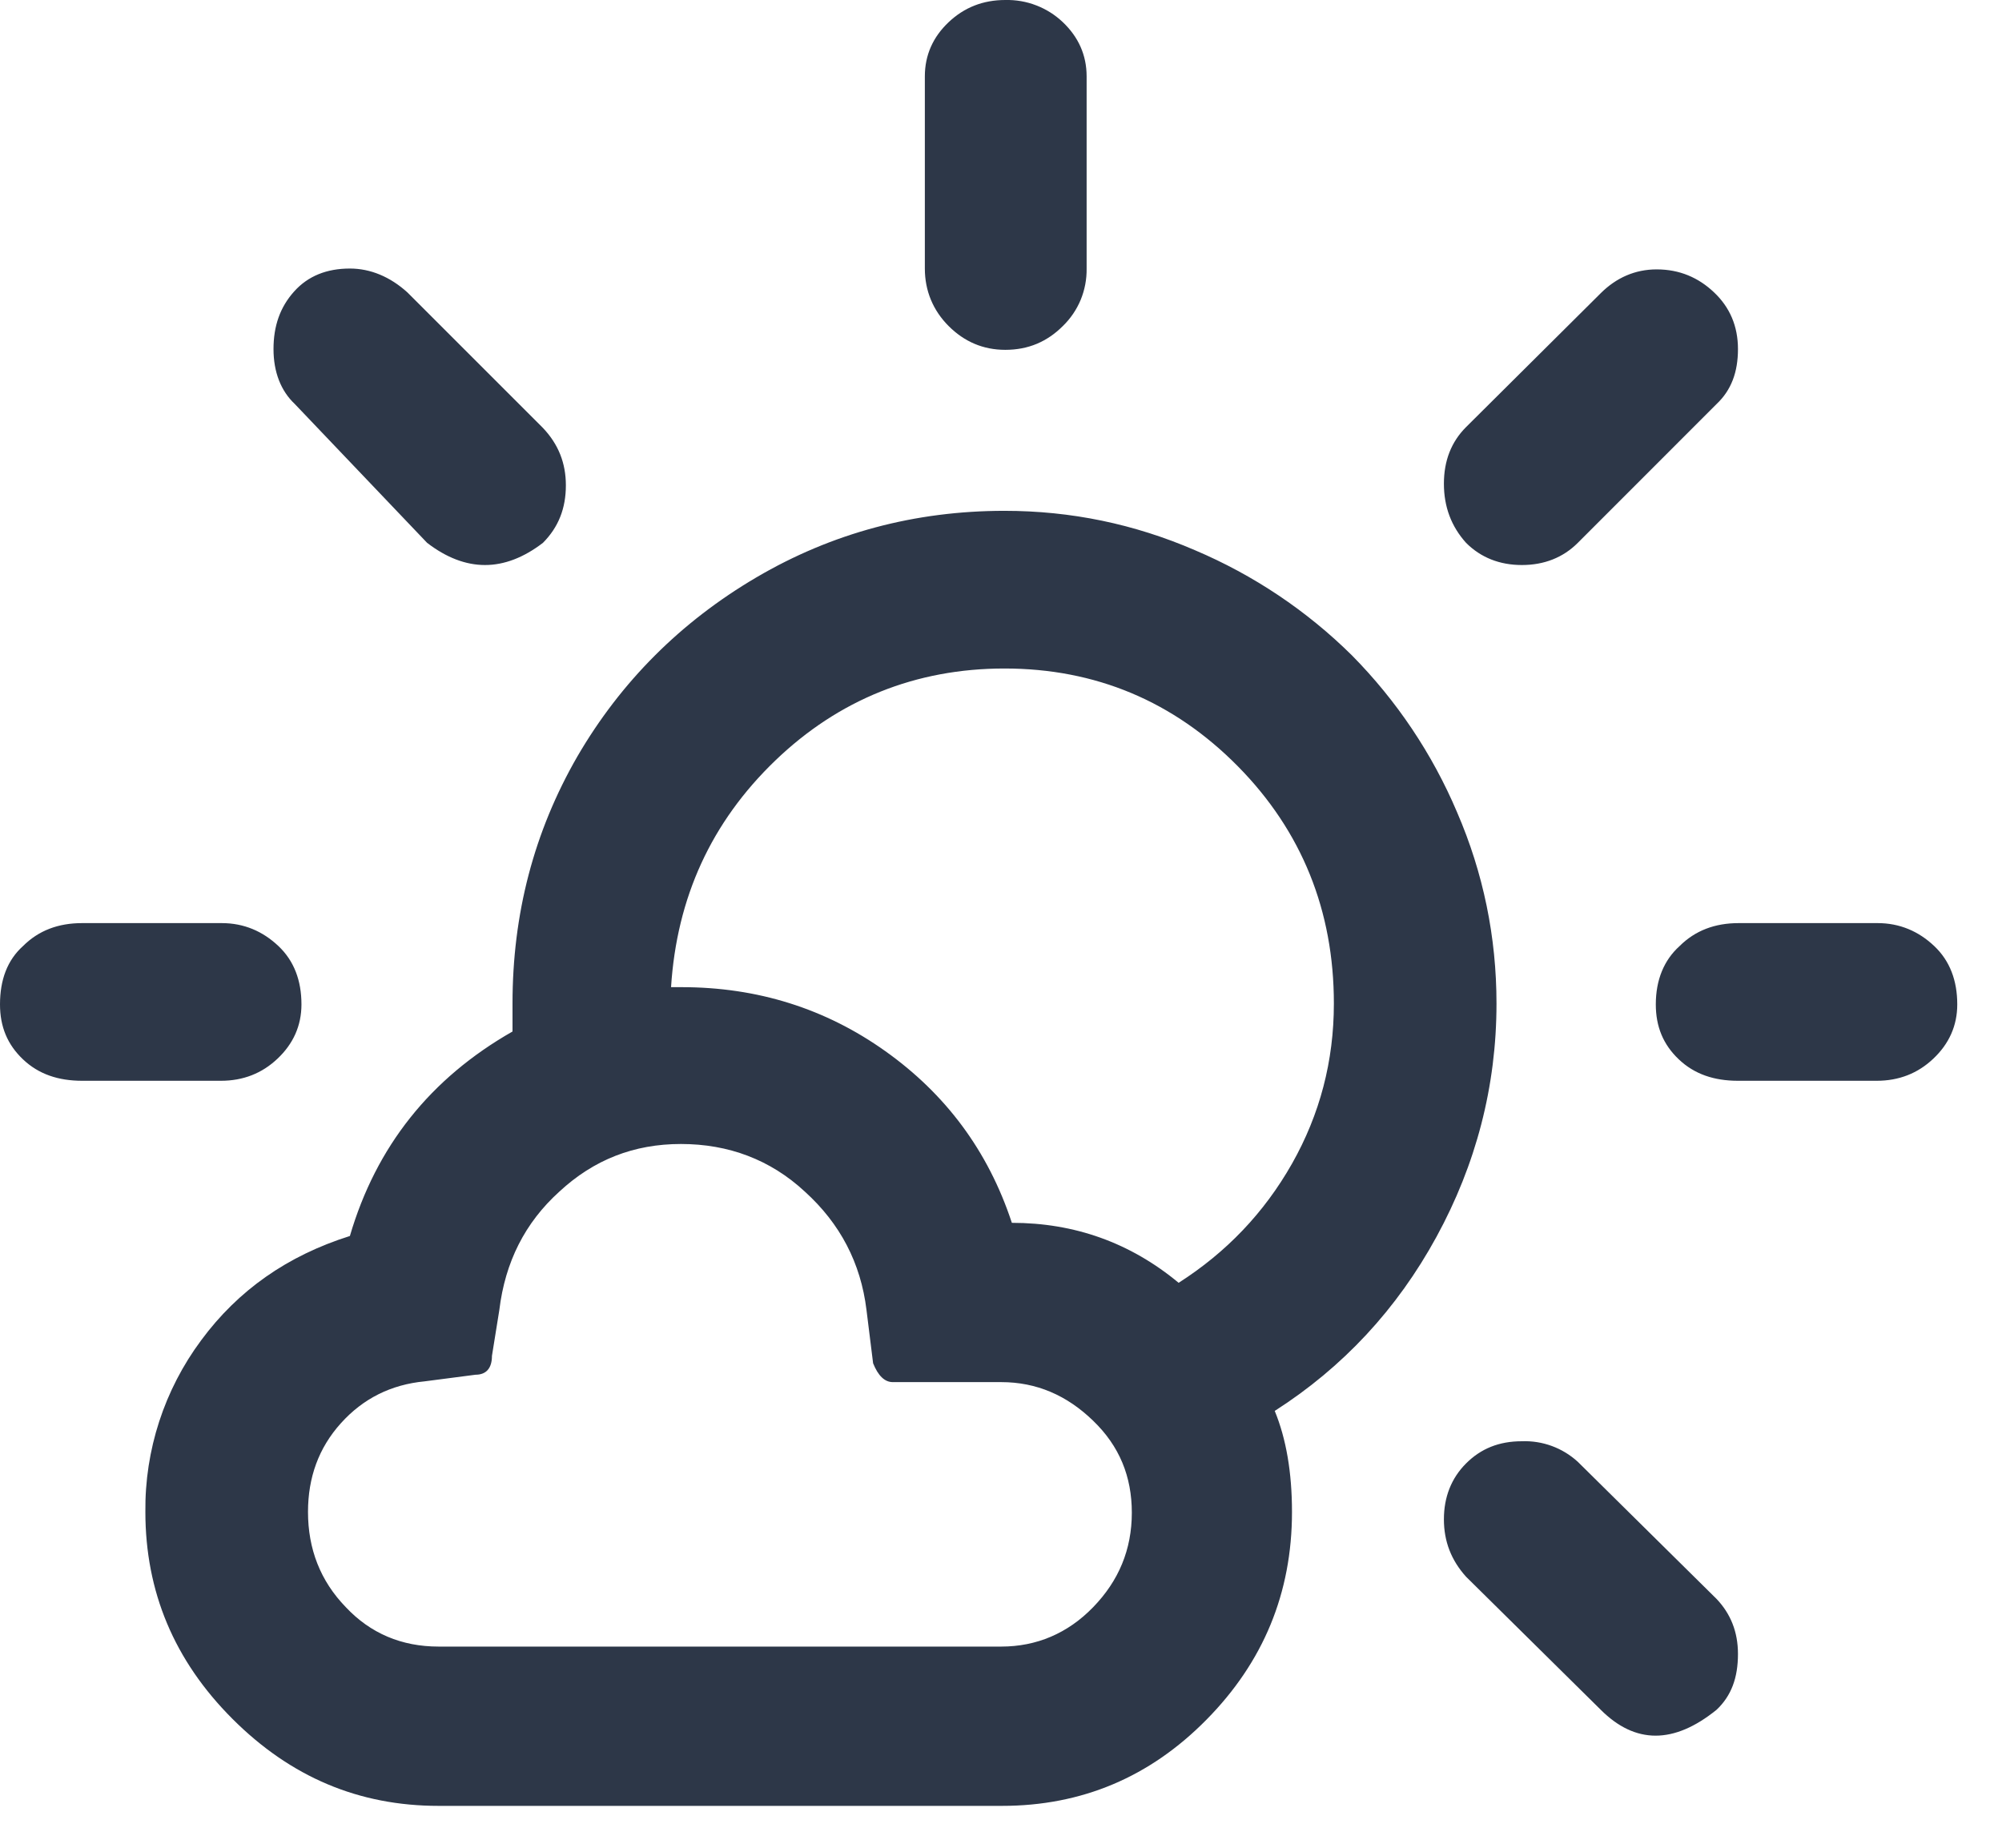 <svg width="26" height="24" viewBox="0 0 26 24" fill="none" xmlns="http://www.w3.org/2000/svg">
<path d="M0 13.046C0 13.334 0.096 13.568 0.299 13.76C0.501 13.952 0.757 14.038 1.067 14.038H2.869C3.157 14.038 3.403 13.942 3.605 13.75C3.808 13.558 3.915 13.323 3.915 13.046C3.915 12.736 3.819 12.48 3.616 12.288C3.413 12.096 3.168 11.99 2.88 11.99H1.067C0.757 11.99 0.501 12.086 0.299 12.288C0.096 12.47 0 12.726 0 13.046V13.046ZM1.888 19.638C1.888 20.672 2.261 21.568 3.019 22.326C3.776 23.083 4.661 23.456 5.696 23.456H13.013C14.048 23.456 14.933 23.083 15.669 22.336C16.405 21.59 16.779 20.694 16.779 19.638C16.779 19.126 16.704 18.688 16.555 18.326C17.44 17.76 18.144 17.003 18.656 16.064C19.168 15.126 19.435 14.112 19.435 13.035C19.435 12.171 19.264 11.339 18.923 10.55C18.601 9.79 18.137 9.099 17.557 8.512C16.971 7.932 16.279 7.469 15.52 7.147C14.731 6.806 13.909 6.635 13.045 6.635C11.883 6.635 10.805 6.923 9.824 7.499C8.843 8.075 8.064 8.854 7.499 9.824C6.933 10.806 6.656 11.872 6.656 13.035V13.398C5.589 14.006 4.885 14.891 4.544 16.054C3.733 16.31 3.093 16.758 2.613 17.408C2.134 18.052 1.879 18.835 1.888 19.638V19.638ZM3.552 4.534C3.552 4.832 3.648 5.078 3.829 5.248L5.547 7.051C6.048 7.435 6.549 7.435 7.051 7.051C7.253 6.848 7.349 6.603 7.349 6.304C7.349 6.016 7.253 5.771 7.051 5.558L5.291 3.798C5.067 3.595 4.811 3.488 4.544 3.488C4.245 3.488 4 3.584 3.819 3.787C3.637 3.99 3.552 4.235 3.552 4.534V4.534ZM4 19.638C4 19.19 4.139 18.806 4.427 18.486C4.715 18.166 5.077 17.984 5.515 17.942L6.176 17.856C6.315 17.856 6.389 17.771 6.389 17.611L6.485 17.014C6.56 16.395 6.816 15.883 7.264 15.478C7.712 15.062 8.235 14.859 8.843 14.859C9.461 14.859 10.005 15.062 10.453 15.478C10.912 15.894 11.179 16.406 11.253 17.014L11.339 17.707C11.403 17.867 11.488 17.952 11.595 17.952H13.003C13.461 17.952 13.856 18.123 14.197 18.454C14.539 18.784 14.699 19.179 14.699 19.648C14.699 20.128 14.528 20.534 14.197 20.875C13.867 21.216 13.461 21.387 13.003 21.387H5.696C5.216 21.387 4.811 21.216 4.491 20.875C4.16 20.534 4 20.118 4 19.638ZM8.715 12.822C8.789 11.659 9.237 10.678 10.069 9.878C10.891 9.088 11.893 8.683 13.045 8.683C14.229 8.683 15.243 9.11 16.075 9.952C16.907 10.795 17.323 11.83 17.323 13.035C17.323 13.782 17.141 14.475 16.779 15.115C16.416 15.755 15.925 16.267 15.307 16.662C14.677 16.139 13.952 15.883 13.141 15.883C12.832 14.944 12.277 14.208 11.499 13.654C10.72 13.099 9.835 12.822 8.853 12.822H8.715V12.822ZM12.011 3.488C12.011 3.776 12.117 4.032 12.32 4.235C12.523 4.438 12.768 4.544 13.056 4.544C13.355 4.544 13.6 4.438 13.803 4.235C13.903 4.138 13.982 4.022 14.035 3.894C14.088 3.765 14.114 3.627 14.112 3.488V0.992C14.112 0.715 14.005 0.48 13.803 0.288C13.703 0.193 13.586 0.119 13.458 0.07C13.33 0.02 13.193 -0.003 13.056 0C12.768 0 12.523 0.096 12.32 0.288C12.117 0.48 12.011 0.715 12.011 0.992V3.488V3.488ZM18.752 19.734C18.752 20.022 18.848 20.267 19.04 20.48L20.789 22.208C21.237 22.656 21.739 22.656 22.293 22.208C22.485 22.027 22.571 21.792 22.571 21.483C22.571 21.195 22.475 20.96 22.293 20.768L20.491 18.987C20.293 18.806 20.033 18.71 19.765 18.72C19.467 18.72 19.232 18.816 19.04 19.008C18.848 19.2 18.752 19.446 18.752 19.734ZM18.752 6.283C18.752 6.582 18.848 6.838 19.04 7.051C19.232 7.243 19.477 7.339 19.765 7.339C20.053 7.339 20.299 7.243 20.491 7.051L22.293 5.248C22.485 5.067 22.571 4.832 22.571 4.534C22.571 4.235 22.464 3.99 22.261 3.798C22.059 3.606 21.813 3.499 21.515 3.499C21.237 3.499 20.992 3.606 20.789 3.808L19.04 5.547C18.848 5.739 18.752 5.984 18.752 6.283ZM21.504 13.046C21.504 13.334 21.6 13.568 21.803 13.76C22.005 13.952 22.261 14.038 22.571 14.038H24.373C24.661 14.038 24.907 13.942 25.109 13.75C25.312 13.558 25.419 13.323 25.419 13.046C25.419 12.736 25.323 12.48 25.12 12.288C24.917 12.096 24.672 11.99 24.384 11.99H22.581C22.272 11.99 22.016 12.086 21.813 12.288C21.611 12.47 21.504 12.726 21.504 13.046Z" fill="#2D3748"/>
</svg>
